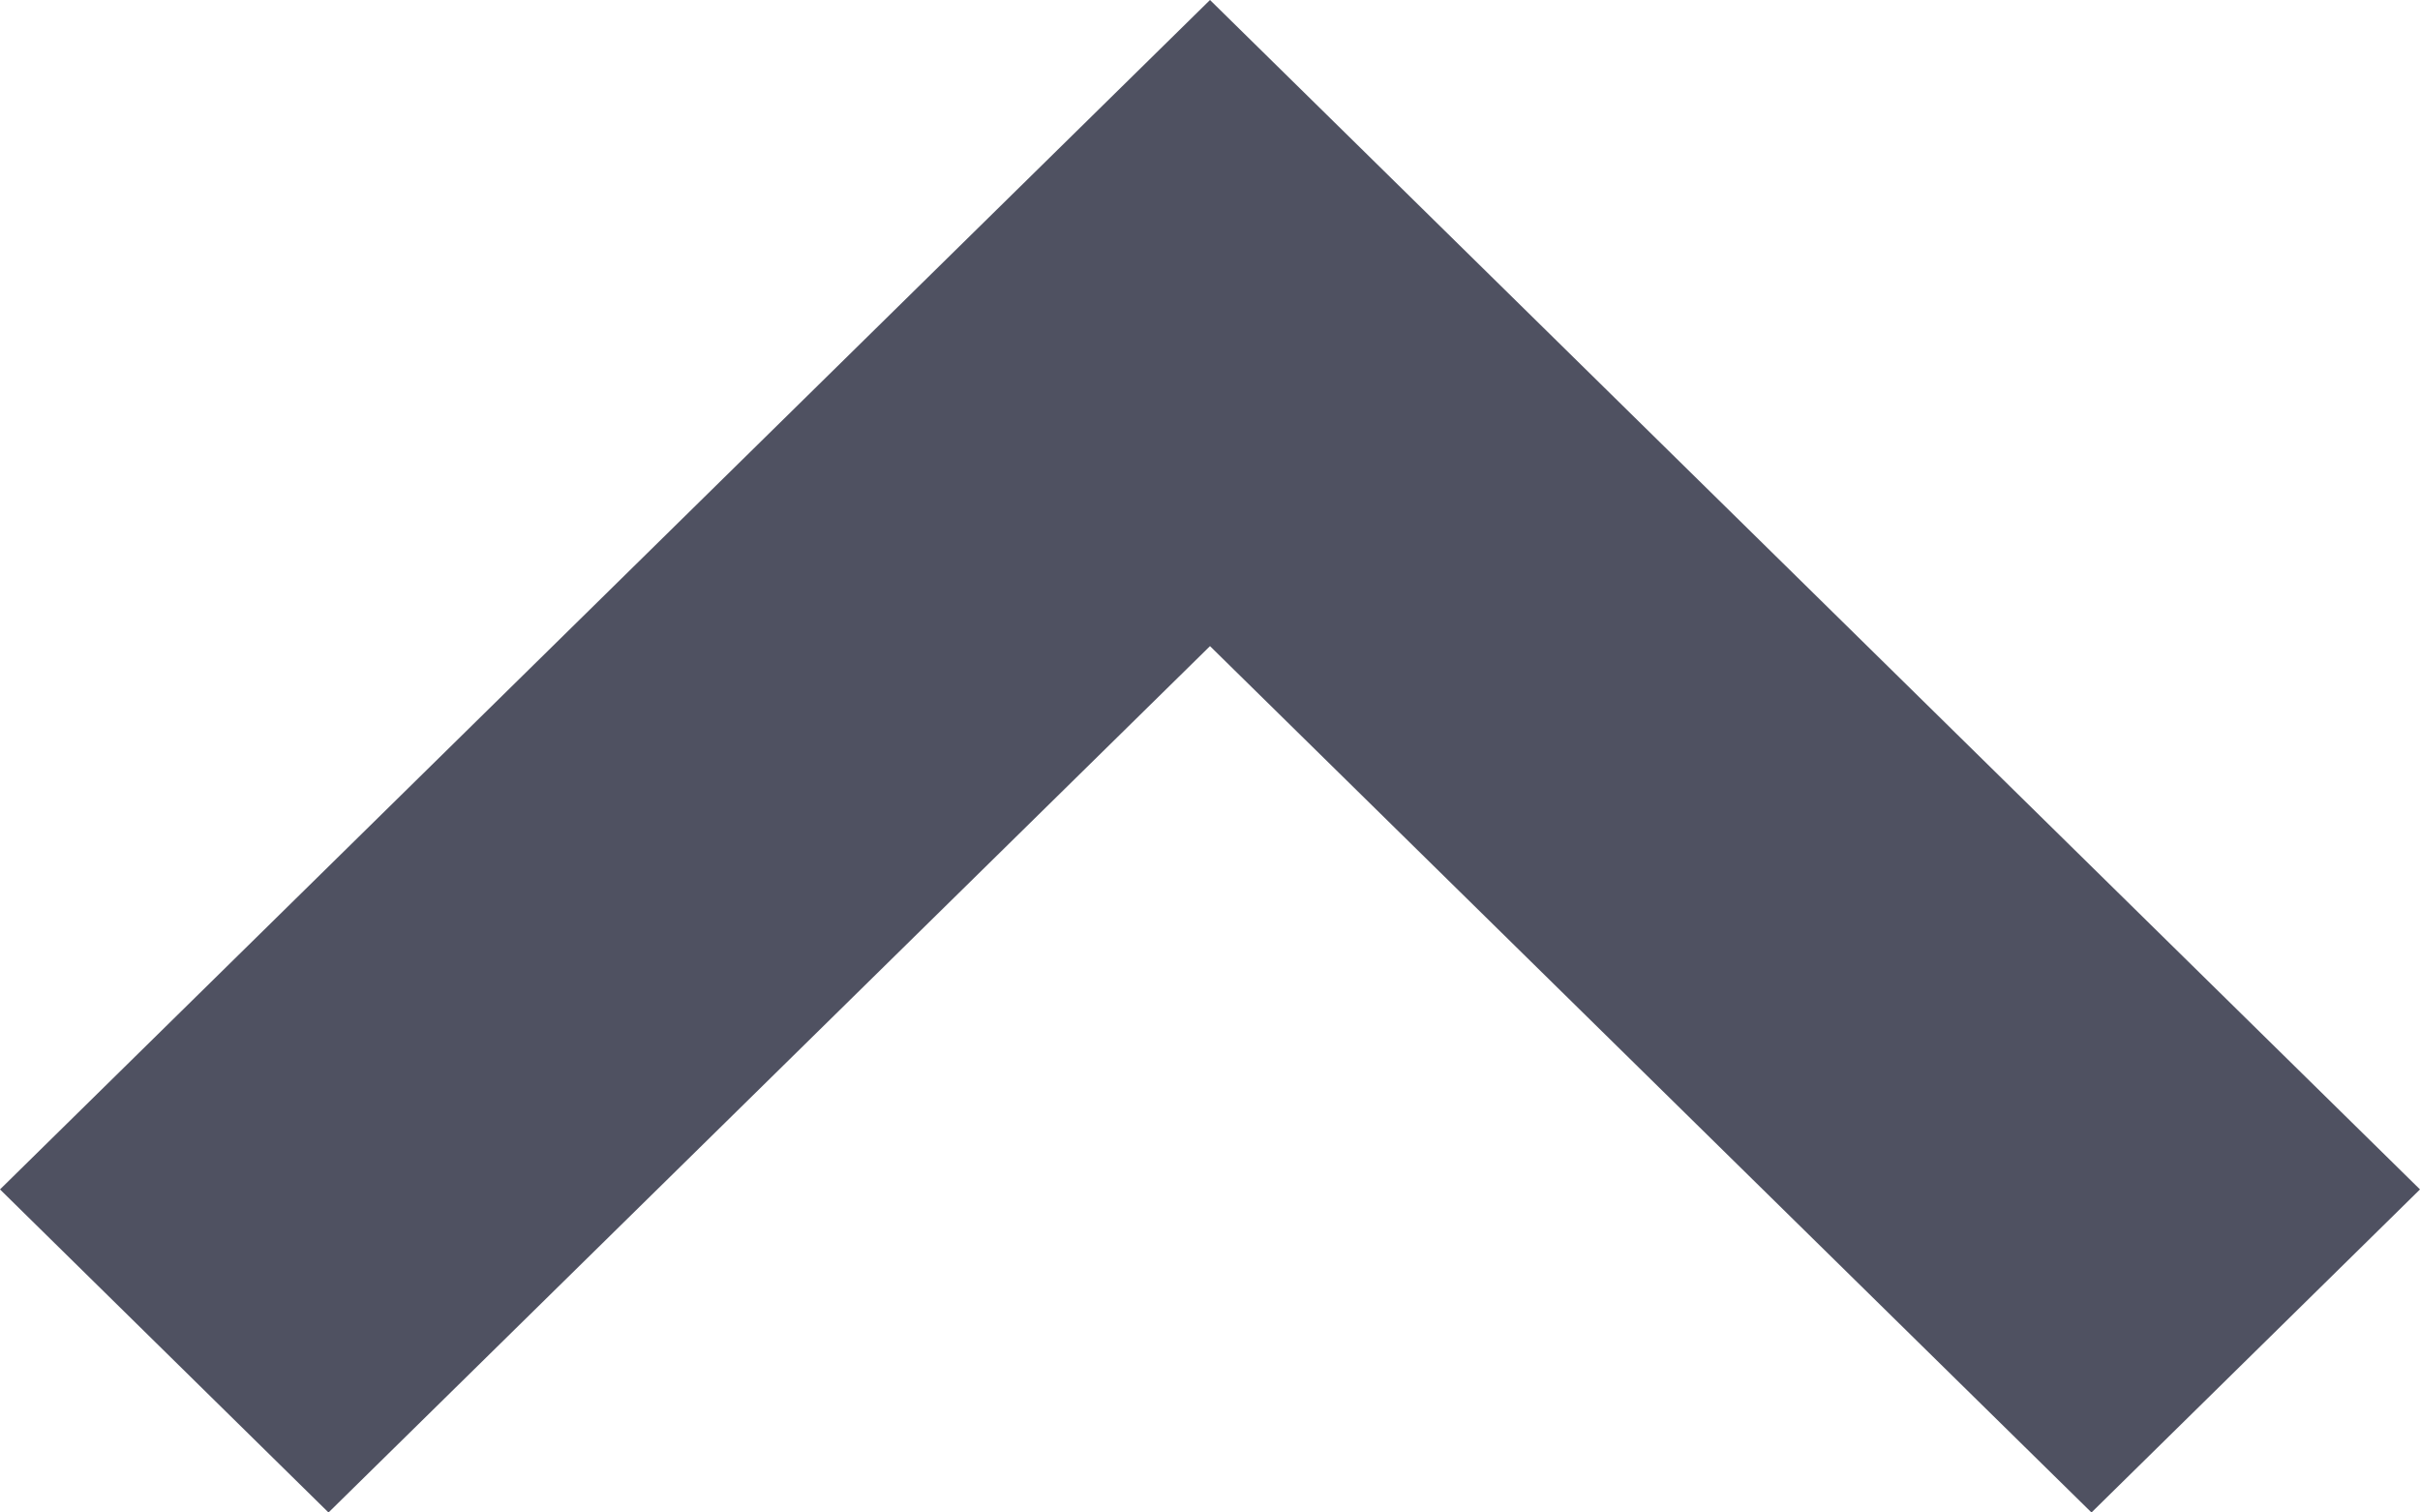 <svg width="8" height="5" viewBox="0 0 8 5" fill="none" xmlns="http://www.w3.org/2000/svg">
<path d="M4 -6.99382e-07L8 3.932L6.914 5L4 2.136L1.086 5L6.87506e-07 3.932L4 -6.99382e-07Z" fill="#4f5161"/>
</svg>
